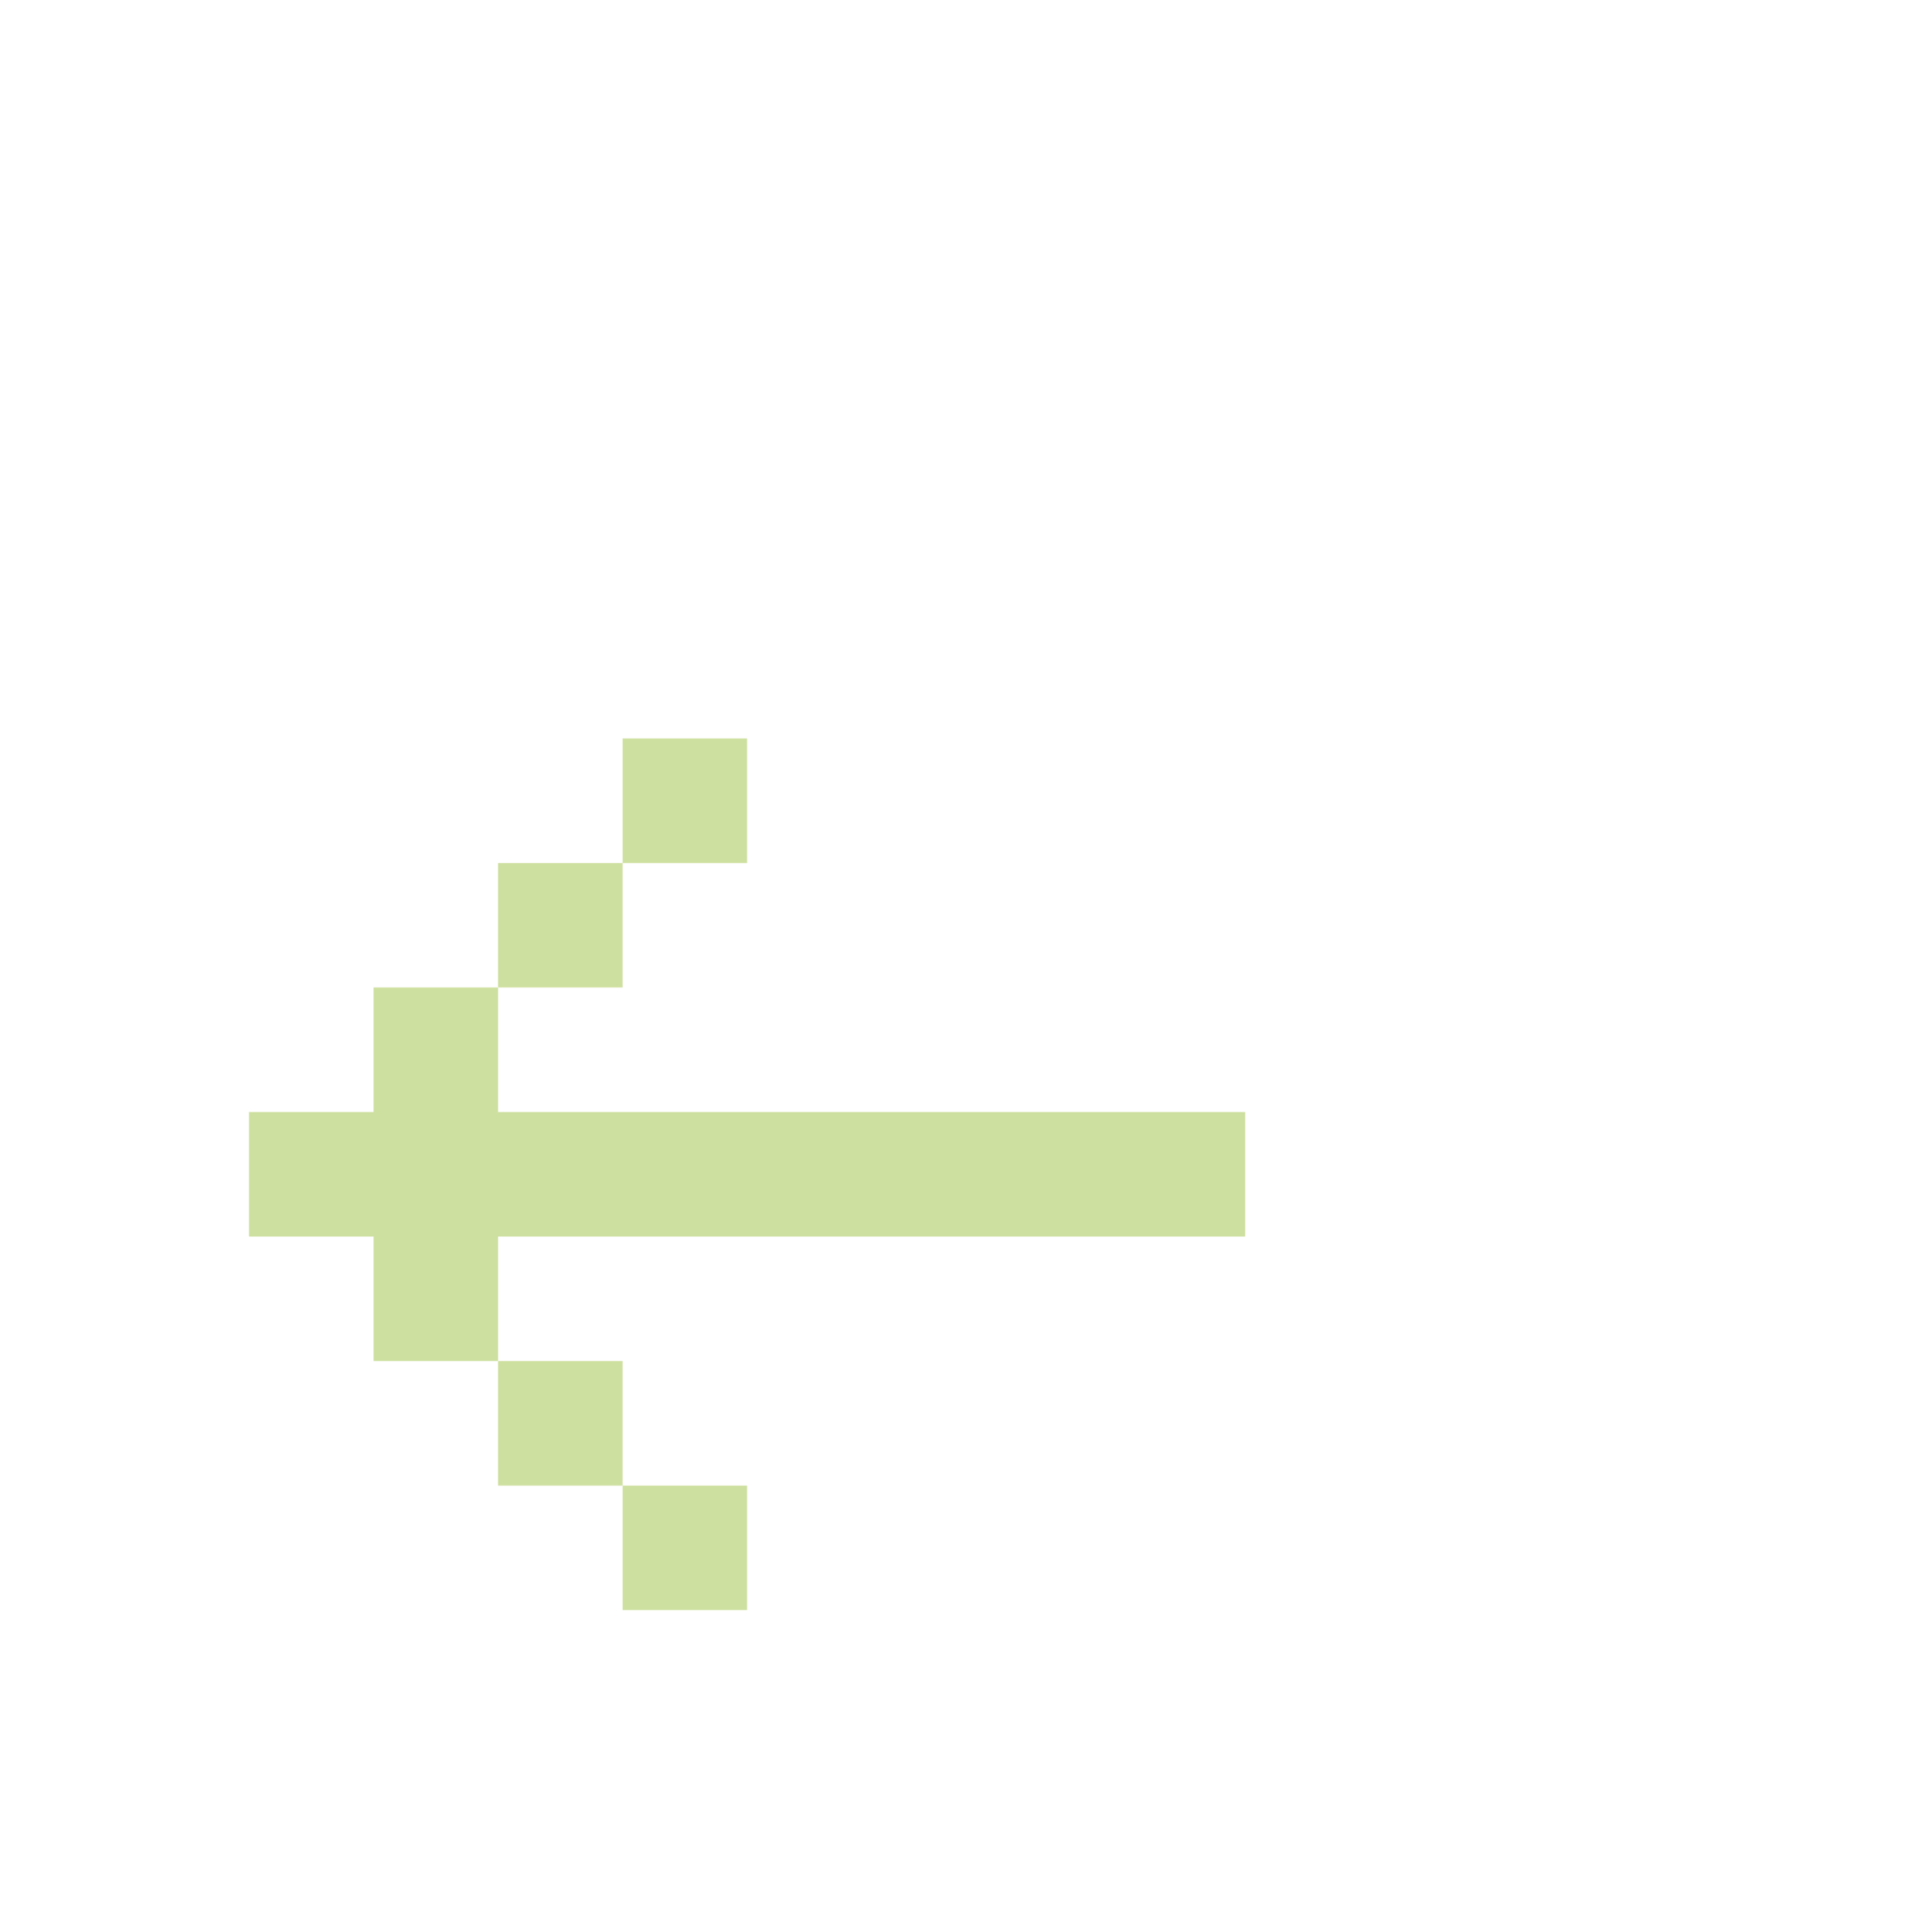 <svg width="101" height="102" viewBox="0 0 101 102" fill="none" xmlns="http://www.w3.org/2000/svg">
<path d="M65.741 65.29V58.715L26.297 58.715V52.141H19.723V58.715H13.148L13.148 65.29H19.723L19.723 71.864H26.297V65.29H65.741ZM32.871 78.438H26.297V71.864H32.871V78.438ZM32.871 78.438H39.445V85.012H32.871V78.438ZM32.871 45.567H26.297L26.297 52.141H32.871V45.567ZM32.871 45.567H39.445L39.445 38.993H32.871L32.871 45.567Z" fill="#CEE0A0"/>
</svg>
